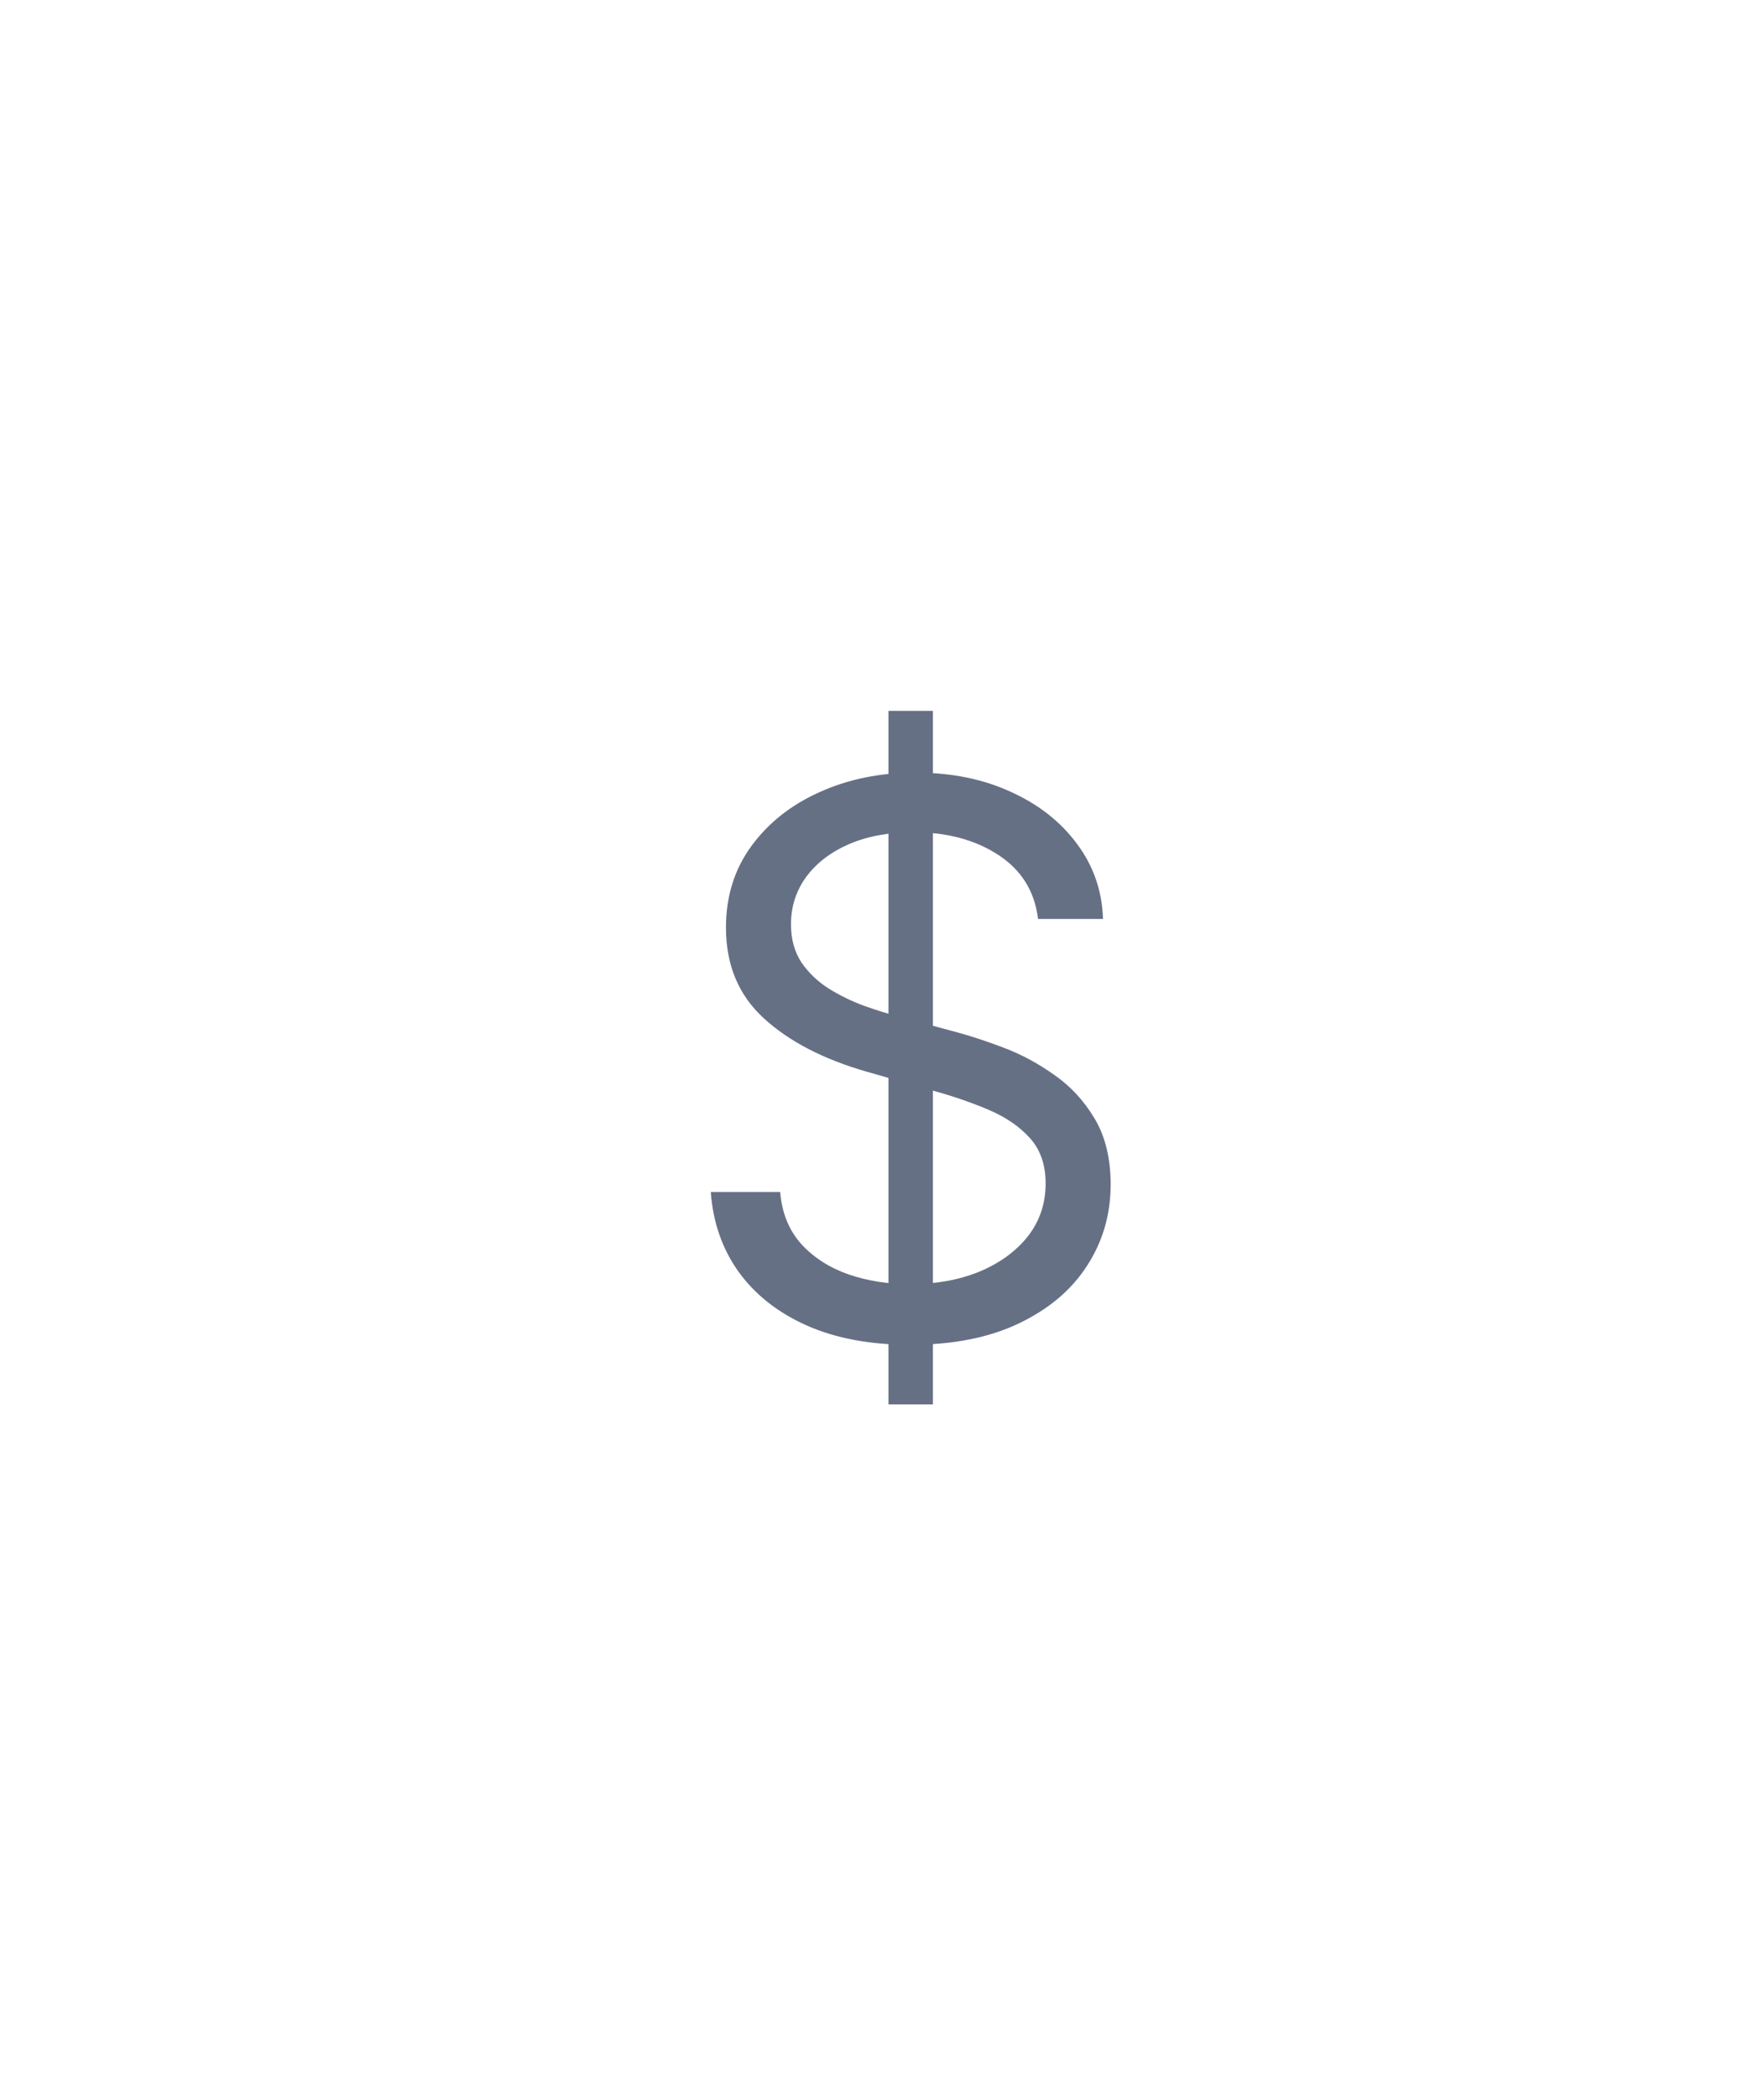 <svg width="37" height="44" viewBox="0 0 37 44" fill="none" xmlns="http://www.w3.org/2000/svg">
<path d="M18.636 29.454V14.909H19.568V29.454H18.636ZM21.773 19.273C21.704 18.697 21.428 18.25 20.943 17.932C20.458 17.614 19.864 17.454 19.159 17.454C18.644 17.454 18.193 17.538 17.807 17.704C17.424 17.871 17.125 18.1 16.909 18.392C16.697 18.684 16.591 19.015 16.591 19.386C16.591 19.697 16.665 19.964 16.812 20.188C16.964 20.407 17.157 20.591 17.392 20.739C17.627 20.883 17.873 21.002 18.131 21.097C18.388 21.188 18.625 21.261 18.841 21.318L20.023 21.636C20.326 21.716 20.663 21.826 21.034 21.966C21.409 22.106 21.767 22.297 22.108 22.54C22.453 22.778 22.737 23.085 22.96 23.46C23.184 23.835 23.296 24.296 23.296 24.841C23.296 25.47 23.131 26.038 22.801 26.546C22.475 27.053 21.998 27.456 21.369 27.756C20.744 28.055 19.985 28.204 19.091 28.204C18.258 28.204 17.536 28.07 16.926 27.801C16.32 27.532 15.843 27.157 15.494 26.676C15.15 26.195 14.954 25.636 14.909 25H16.364C16.401 25.439 16.549 25.803 16.807 26.091C17.068 26.375 17.398 26.587 17.796 26.727C18.197 26.864 18.629 26.932 19.091 26.932C19.629 26.932 20.112 26.845 20.54 26.671C20.968 26.492 21.307 26.246 21.557 25.932C21.807 25.614 21.932 25.242 21.932 24.818C21.932 24.432 21.824 24.117 21.608 23.875C21.392 23.633 21.108 23.436 20.756 23.284C20.403 23.133 20.023 23 19.614 22.886L18.182 22.477C17.273 22.216 16.553 21.843 16.023 21.358C15.492 20.873 15.227 20.239 15.227 19.454C15.227 18.803 15.403 18.235 15.756 17.75C16.112 17.261 16.589 16.883 17.188 16.614C17.79 16.341 18.462 16.204 19.204 16.204C19.954 16.204 20.621 16.339 21.204 16.608C21.788 16.873 22.25 17.237 22.591 17.699C22.936 18.161 23.117 18.686 23.136 19.273H21.773Z" fill="#667085"/>
</svg>
